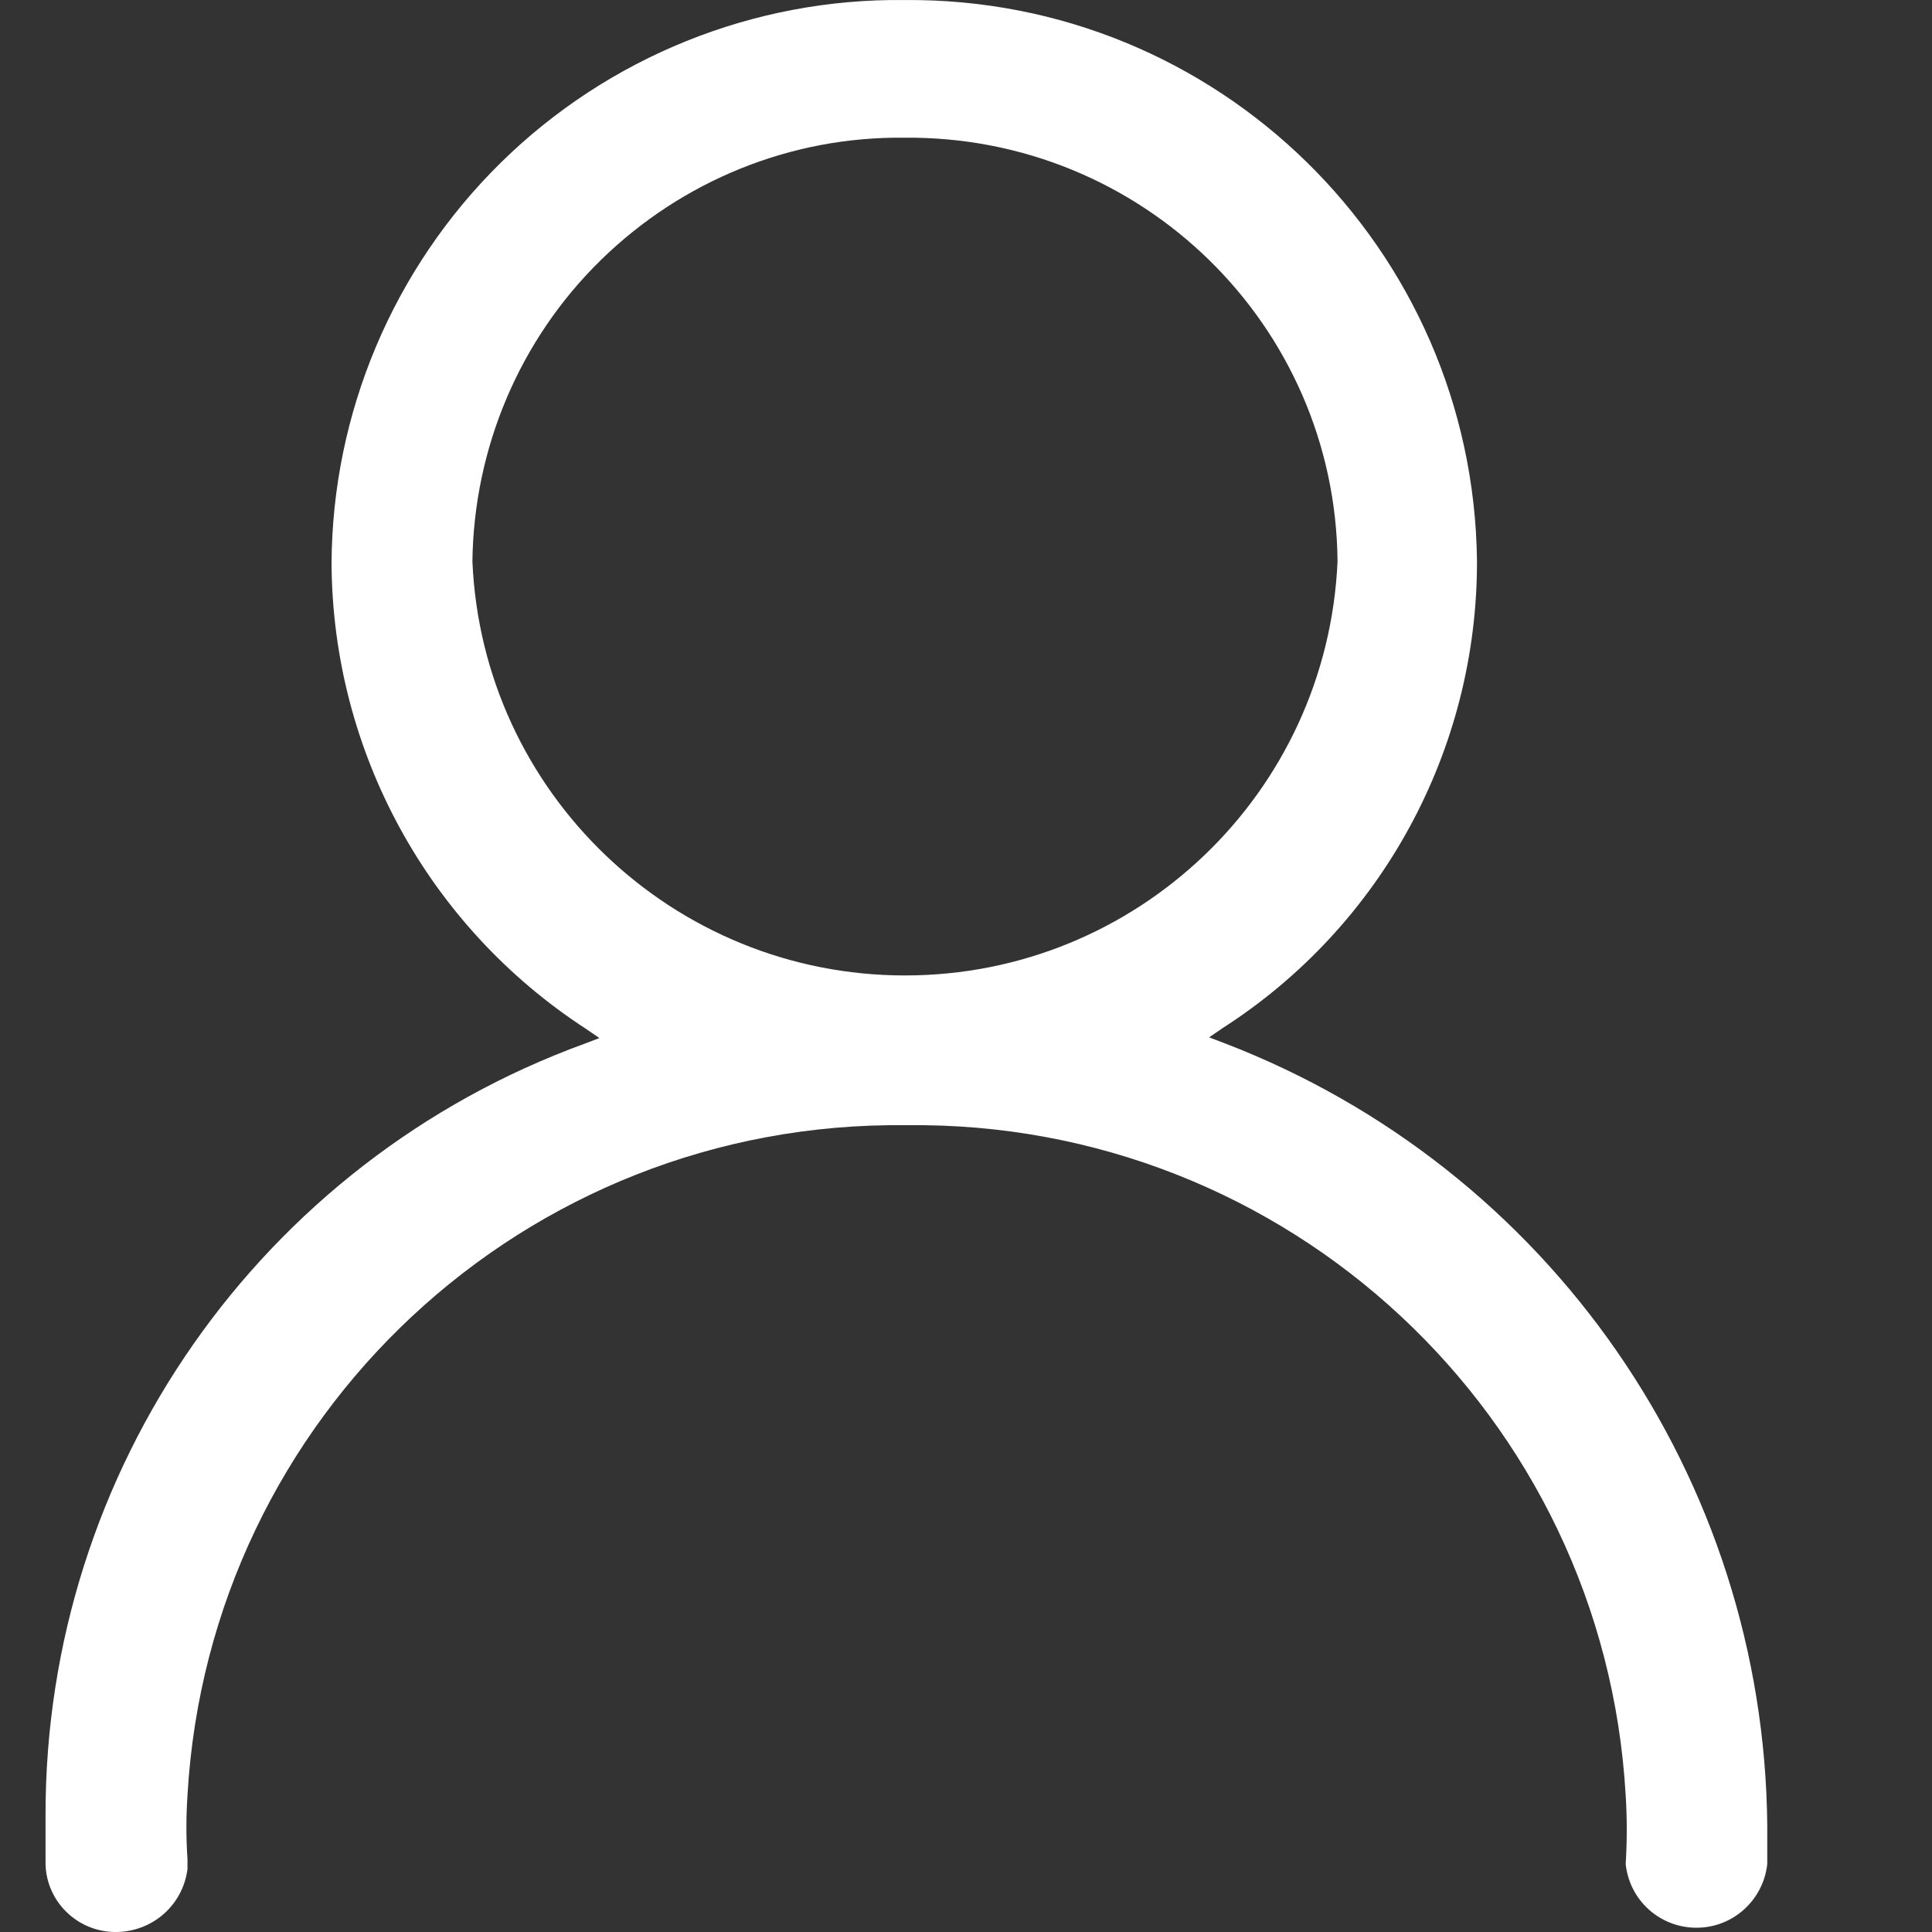 <?xml version="1.0" standalone="no"?><!DOCTYPE svg PUBLIC "-//W3C//DTD SVG 1.1//EN" "http://www.w3.org/Graphics/SVG/1.1/DTD/svg11.dtd"><svg t="1553699037143" class="icon" style="" viewBox="0 0 1024 1024" version="1.1" xmlns="http://www.w3.org/2000/svg" p-id="3747" xmlns:xlink="http://www.w3.org/1999/xlink" width="200" height="200"><rect x="0" y="0" width="1024" height="1024" fill="#333333" stroke="none"/><defs><style type="text/css"></style></defs><path d="M61.28 1024c-20.174 0-36.577-16.026-37.143-35.823v-26.208c-0.189-182.887 113.88-346.166 285.643-408.762l7.919-3.017-7.165-4.902c-83.525-54.3-134.243-146.875-134.809-246.615 0.377-79.942 32.807-156.491 89.747-212.488s134.054-87.107 213.808-86.164c165.918-1.508 301.669 131.415 303.555 297.333 0.189 100.117-50.53 193.446-134.809 247.557l-7.165 4.902 7.919 3.017C821.298 619.009 935.179 783.607 936.687 967.814v20.174c-2.074 19.043-18.1 33.749-37.52 33.749-19.231 0-35.446-14.329-37.52-33.749 0.754-12.255 0.754-24.322 0-36.389-11.501-201.364-179.493-357.855-381.423-355.216-201.741-2.451-369.357 154.04-380.858 355.216-0.754 11.313-0.754 22.437 0 33.749v5.279c-2.451 19.231-18.666 33.372-38.086 33.372zM479.469 72.987c-60.334-0.754-118.028 22.814-161.016 64.859s-67.31 99.551-68.064 159.696c5.279 122.742 106.527 219.465 229.269 219.465s223.801-96.534 229.269-219.465c-1.131-125.381-103.887-225.686-229.457-224.555z" p-id="3748" fill="#ffffff"></path></svg>